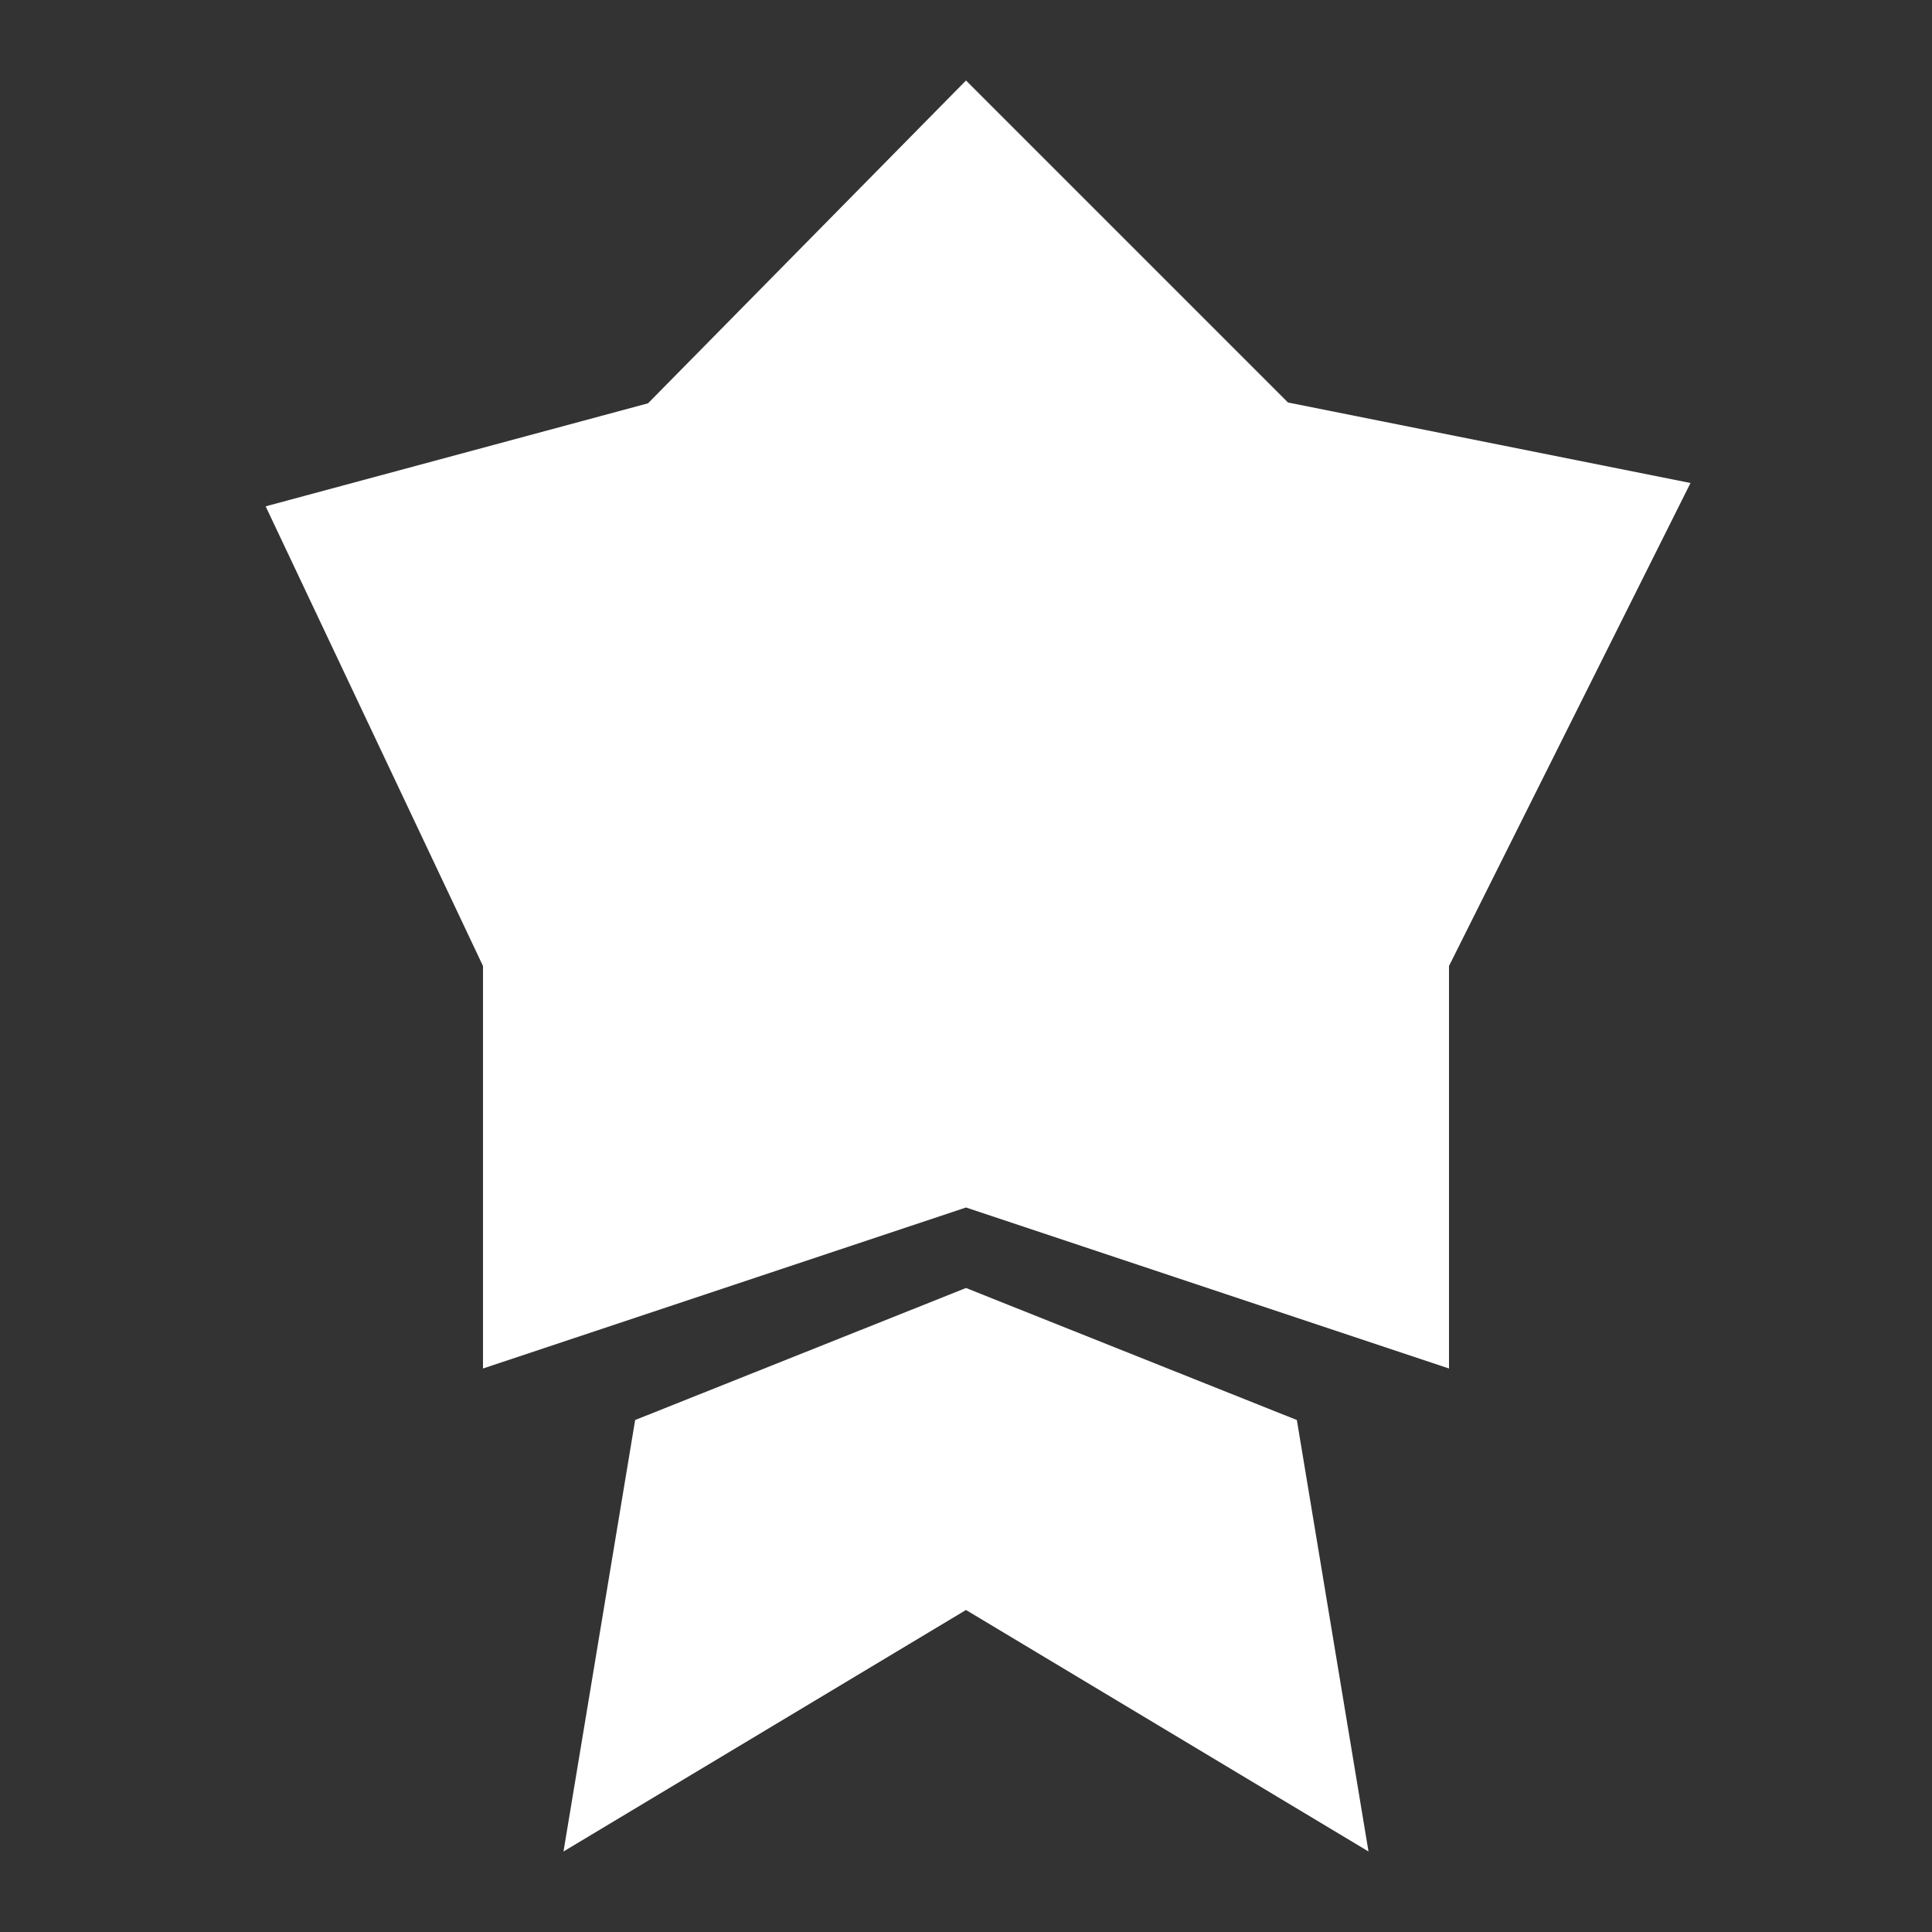 <svg id="Layer_1" data-name="Layer 1" xmlns="http://www.w3.org/2000/svg" viewBox="0 0 24 24"><rect x="0" y="0" width="24" height="24" fill="#333333" stroke="none"/><defs><style>.cls-1{fill:#fff;}</style></defs><title>Wi_award</title><polygon class="cls-1" points="8.05 5.01 12 1 16 5 21 6 18 12 18 17 12 15 6 17 6 12 3.3 6.29 8.05 5.01"/><polygon class="cls-1" points="7.89 17.64 7 23 12 20 17 23 16.11 17.64 12 16 7.89 17.64"/></svg>